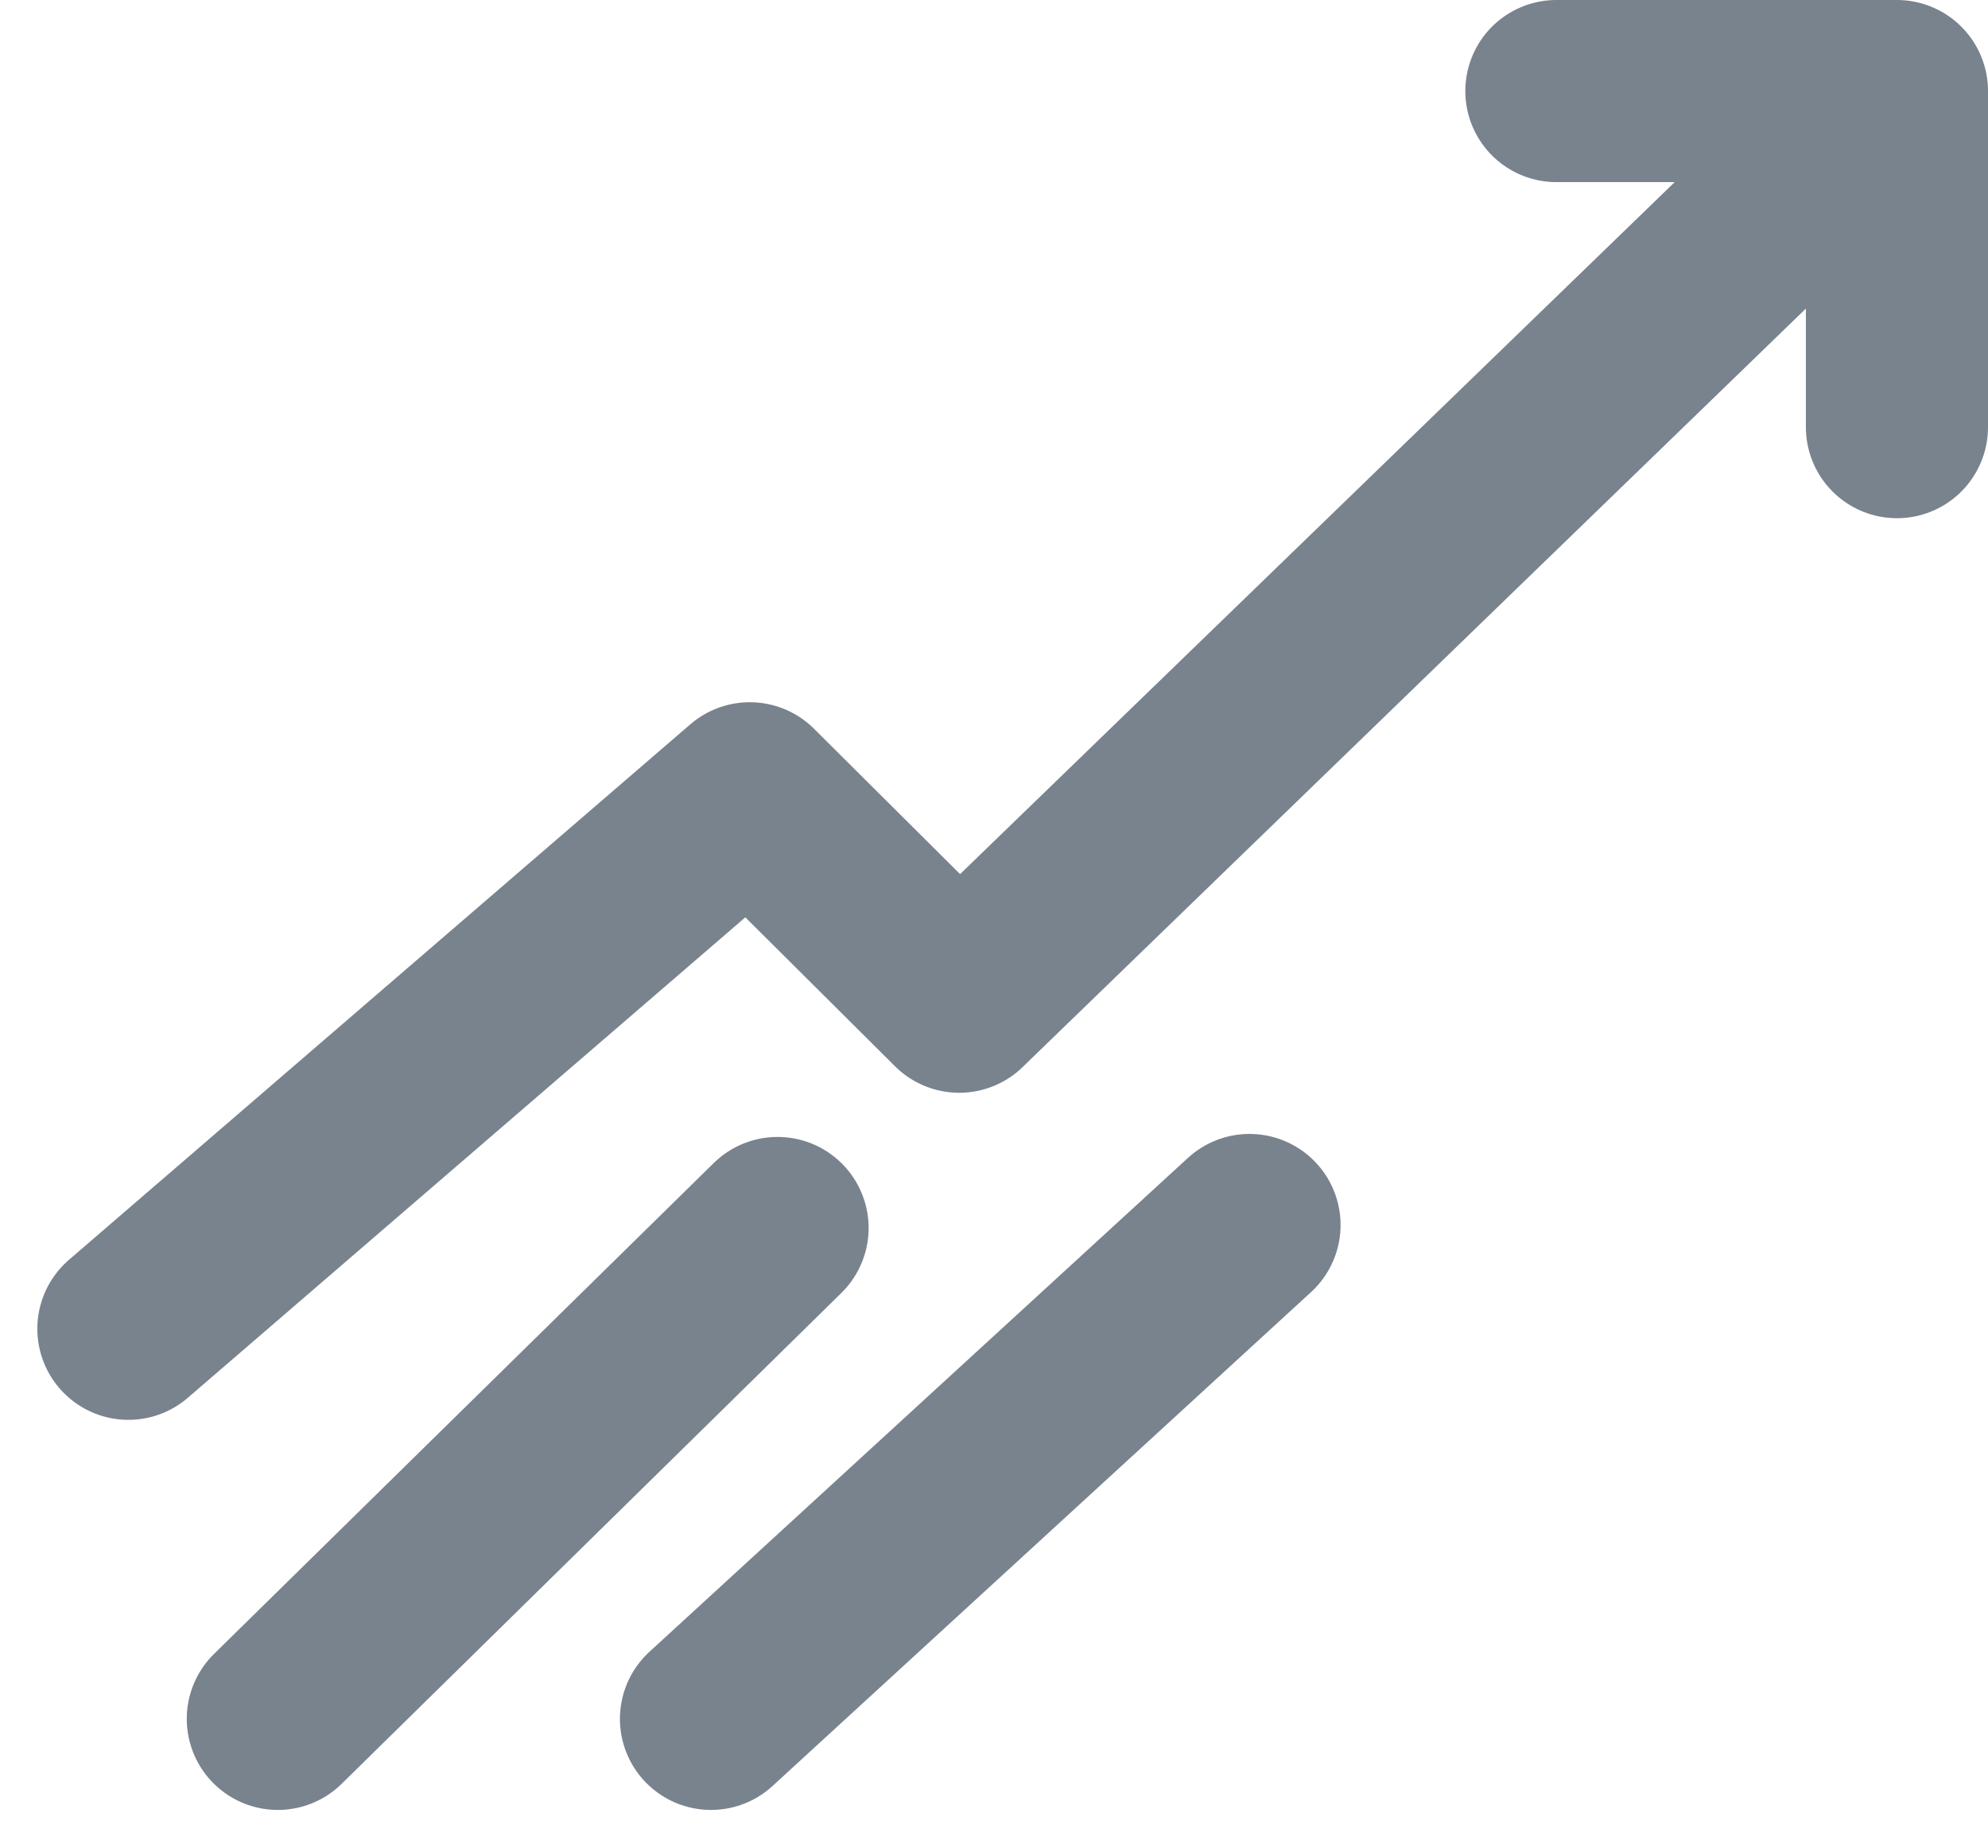 <svg xmlns="http://www.w3.org/2000/svg" width="21.832" height="20.291" viewBox="0 0 21.832 20.291">
  <g id="tradeout" transform="translate(1.41 1)">
    <path id="Path_20" data-name="Path 20" d="M-18722.314-19033.307l6.824-5.881,2.3,2.289,9.74-9.432" transform="translate(18722.314 19046.9)" fill="none" stroke="#79838d" stroke-linecap="round" stroke-linejoin="round" stroke-width="2"/>
    <path id="Path_21" data-name="Path 21" d="M-18703.271-19047.023h3.74v3.691" transform="translate(18718.953 19047.023)" fill="none" stroke="#79838d" stroke-linecap="round" stroke-linejoin="round" stroke-width="2"/>
    <path id="Path_22" data-name="Path 22" d="M-18720.324-19026.469l5.488-5.391" transform="translate(18721.965 19044.346)" fill="none" stroke="#79838d" stroke-linecap="round" stroke-width="2"/>
    <path id="Path_23" data-name="Path 23" d="M-18714.543-19026.477l5.914-5.424" transform="translate(18720.941 19044.354)" fill="none" stroke="#79838d" stroke-linecap="round" stroke-width="2"/>
  </g>
</svg>
